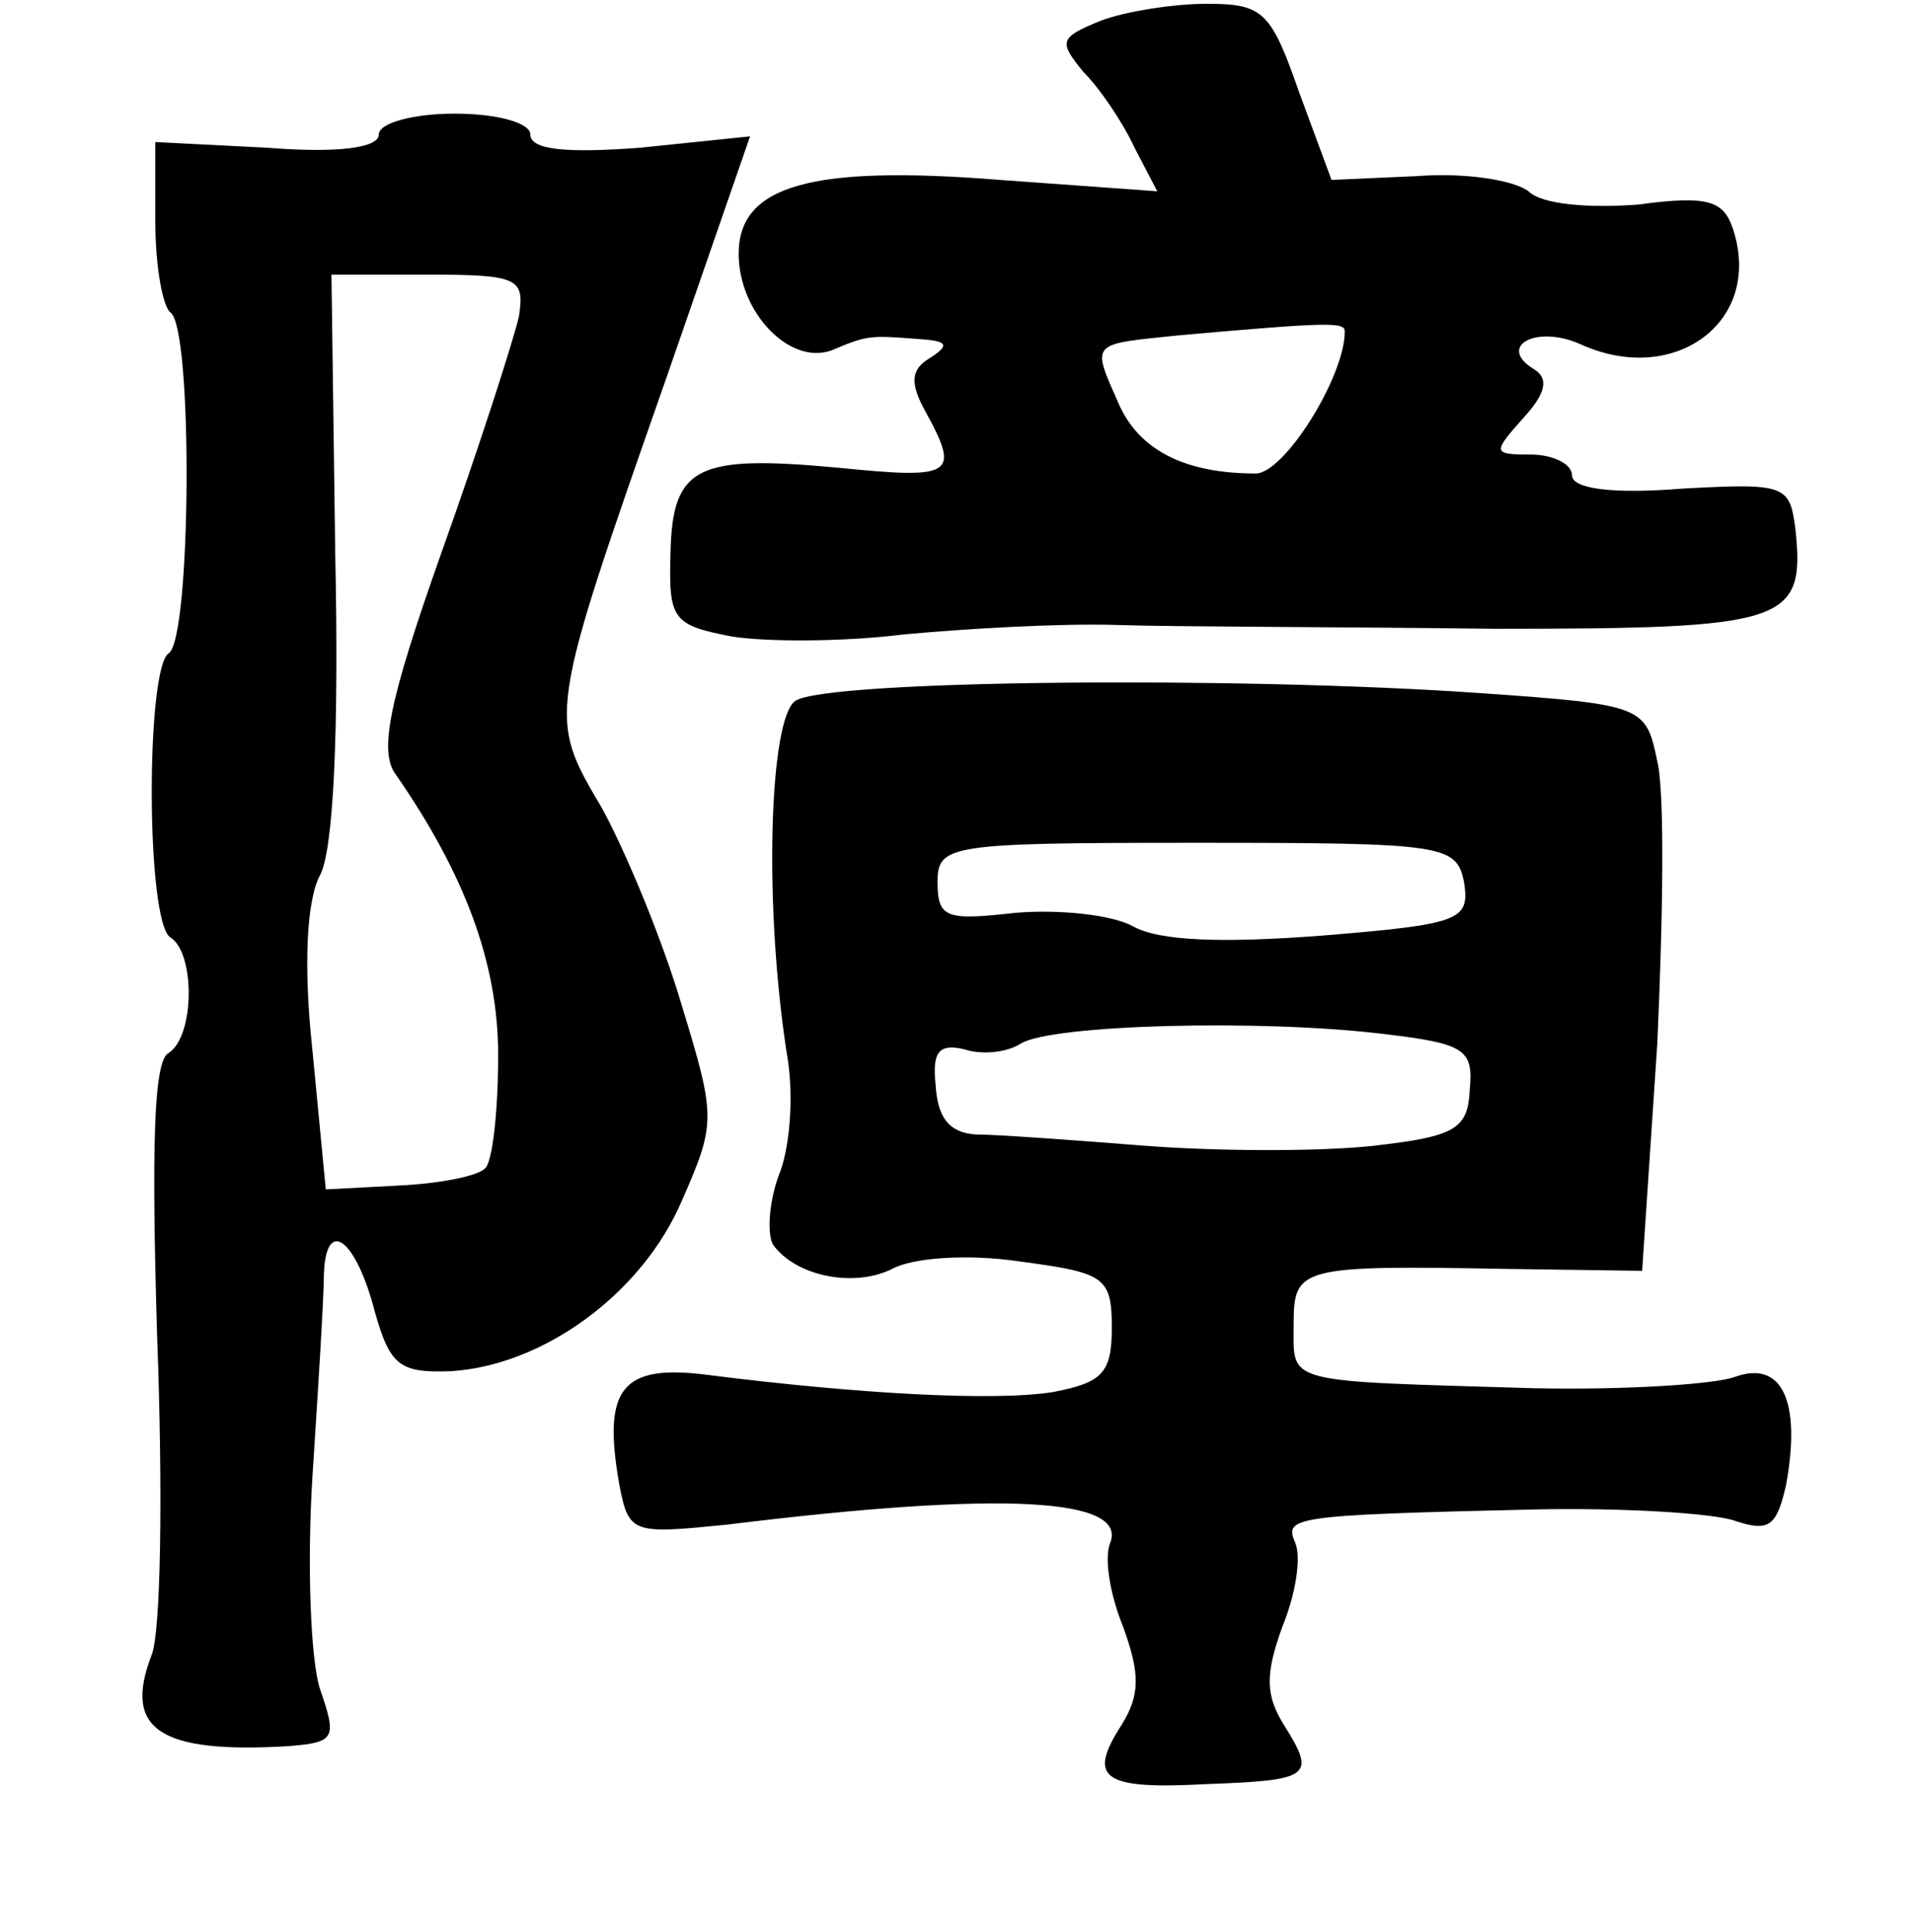<?xml version="1.0" standalone="no"?>
<!DOCTYPE svg PUBLIC "-//W3C//DTD SVG 20010904//EN"
 "http://www.w3.org/TR/2001/REC-SVG-20010904/DTD/svg10.dtd">
<svg version="1.0" xmlns="http://www.w3.org/2000/svg"
 width="101pt" height="102pt" viewBox="0 0 101 102"
 preserveAspectRatio="xMidYMid meet">
<g transform="translate(0,102) scale(0.1,-0.1)"
fill="#000000" stroke="none">
<path d="M581 1009 c-22 -9 -22 -11 -9 -27 9 -9 21 -27 27 -40 l12 -23 -83 6
c-100 8 -138 -3 -138 -39 0 -31 27 -59 49 -51 19 8 20 8 46 6 15 -1 17 -3 6
-10 -10 -6 -11 -13 -2 -29 18 -33 14 -35 -46 -29 -75 7 -88 1 -89 -45 -1 -35
1 -38 32 -44 18 -3 59 -3 91 1 32 3 83 6 113 5 30 -1 120 -1 199 -2 154 0 164
3 159 52 -3 24 -5 25 -60 22 -37 -3 -58 0 -58 7 0 6 -10 11 -22 11 -20 0 -20
1 -4 19 12 13 14 21 6 26 -20 12 1 24 25 13 49 -22 96 12 80 61 -5 15 -13 18
-50 13 -26 -2 -51 0 -58 7 -8 6 -34 10 -59 8 l-45 -2 -17 46 c-15 43 -19 47
-49 47 -17 0 -43 -4 -56 -9z m129 -164 c0 -24 -32 -75 -47 -75 -37 0 -61 12
-72 36 -15 34 -16 32 32 37 79 7 87 7 87 2z"/>
<path d="M200 949 c0 -7 -21 -10 -59 -7 l-59 3 0 -42 c0 -24 4 -45 8 -48 12
-8 11 -173 -1 -180 -12 -8 -12 -142 1 -150 13 -8 13 -52 -1 -61 -8 -4 -9 -51
-6 -151 3 -80 2 -155 -3 -167 -15 -39 4 -52 72 -48 25 2 26 4 17 30 -5 15 -7
66 -4 113 3 46 6 94 6 106 1 31 17 19 27 -20 8 -28 13 -32 40 -31 49 3 101 41
122 90 18 41 18 44 0 103 -10 34 -29 80 -42 104 -29 49 -29 48 34 228 l44 127
-58 -6 c-40 -3 -58 -1 -58 7 0 6 -17 11 -40 11 -22 0 -40 -5 -40 -11z m74 -96
c-3 -13 -21 -69 -41 -125 -28 -79 -33 -105 -24 -117 36 -52 54 -99 54 -148 0
-30 -3 -57 -7 -60 -4 -4 -24 -8 -46 -9 l-38 -2 -7 73 c-5 46 -3 80 4 93 7 13
10 75 8 169 l-2 148 51 0 c48 0 51 -2 48 -22z"/>
<path d="M420 650 c-14 -9 -17 -110 -4 -190 3 -20 1 -47 -5 -61 -5 -14 -6 -30
-3 -36 12 -17 43 -23 63 -13 11 6 40 8 67 4 45 -6 49 -8 49 -35 0 -24 -5 -29
-31 -34 -31 -5 -103 -1 -182 9 -46 6 -56 -7 -47 -58 5 -26 7 -26 57 -21 146
18 212 14 202 -10 -3 -8 0 -27 7 -44 9 -25 9 -36 -1 -52 -18 -28 -10 -34 45
-31 55 2 58 4 41 31 -10 16 -10 27 -1 52 7 17 10 36 7 44 -6 14 -4 15 126 18
47 1 95 -2 106 -6 18 -6 22 -3 27 19 8 44 -2 66 -27 57 -11 -4 -59 -7 -106 -6
-133 4 -127 2 -127 33 0 31 2 32 113 30 l71 -1 8 120 c3 66 4 133 0 149 -6 29
-7 30 -93 36 -128 9 -345 7 -362 -4z m353 -96 c3 -20 -2 -22 -75 -28 -52 -4
-86 -3 -100 5 -11 6 -39 9 -62 7 -36 -4 -41 -3 -41 16 0 20 5 21 137 21 131 0
137 -1 141 -21z m-42 -80 c42 -5 47 -8 45 -29 -1 -21 -7 -25 -51 -30 -27 -3
-81 -3 -120 0 -38 3 -79 6 -90 6 -14 1 -20 9 -21 26 -2 18 2 22 15 19 9 -3 22
-2 30 3 16 10 127 13 192 5z"/>
</g>
</svg>
